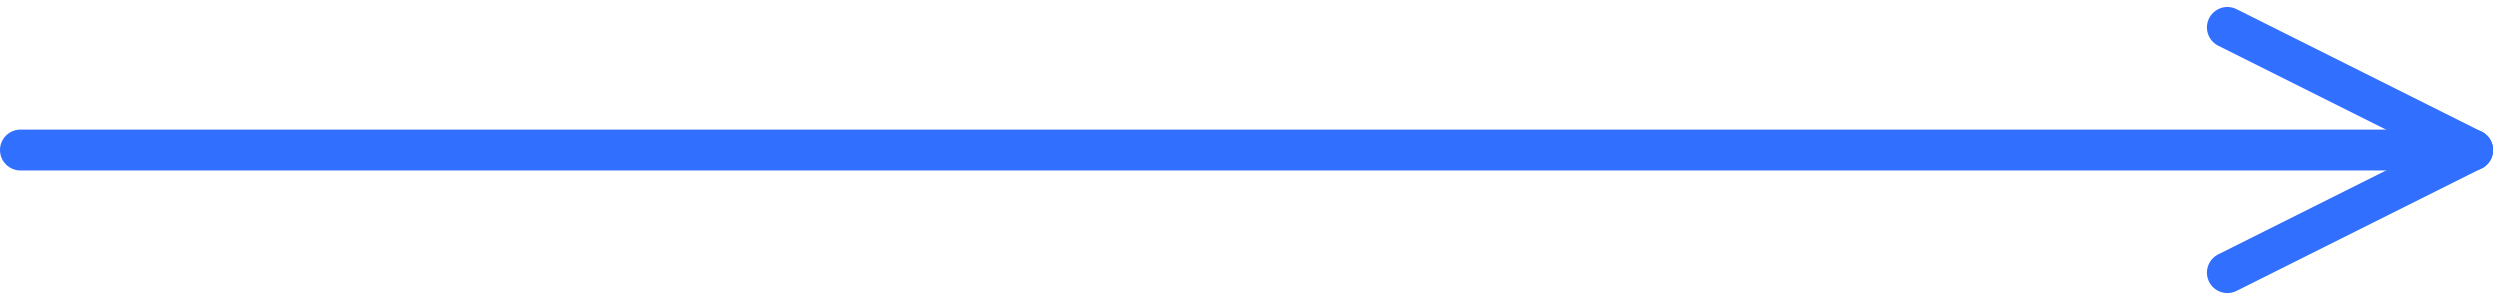 <svg xmlns="http://www.w3.org/2000/svg" width="61.171" height="7.342" viewBox="0 0 61.171 7.342">
  <g id="arrow" transform="translate(0.5 0.671)">
    <line id="Line_30" data-name="Line 30" x2="60" transform="translate(0 3)" fill="none" stroke="#316ffe" stroke-linecap="round" stroke-width="1"/>
    <g id="Group_47" data-name="Group 47" transform="translate(54)">
      <line id="Line_31" data-name="Line 31" x2="6" y2="3" fill="none" stroke="#316ffe" stroke-linecap="round" stroke-width="1"/>
      <line id="Line_32" data-name="Line 32" y1="3" x2="6" transform="translate(0 3)" fill="none" stroke="#316ffe" stroke-linecap="round" stroke-width="1"/>
    </g>
  </g>
</svg>
